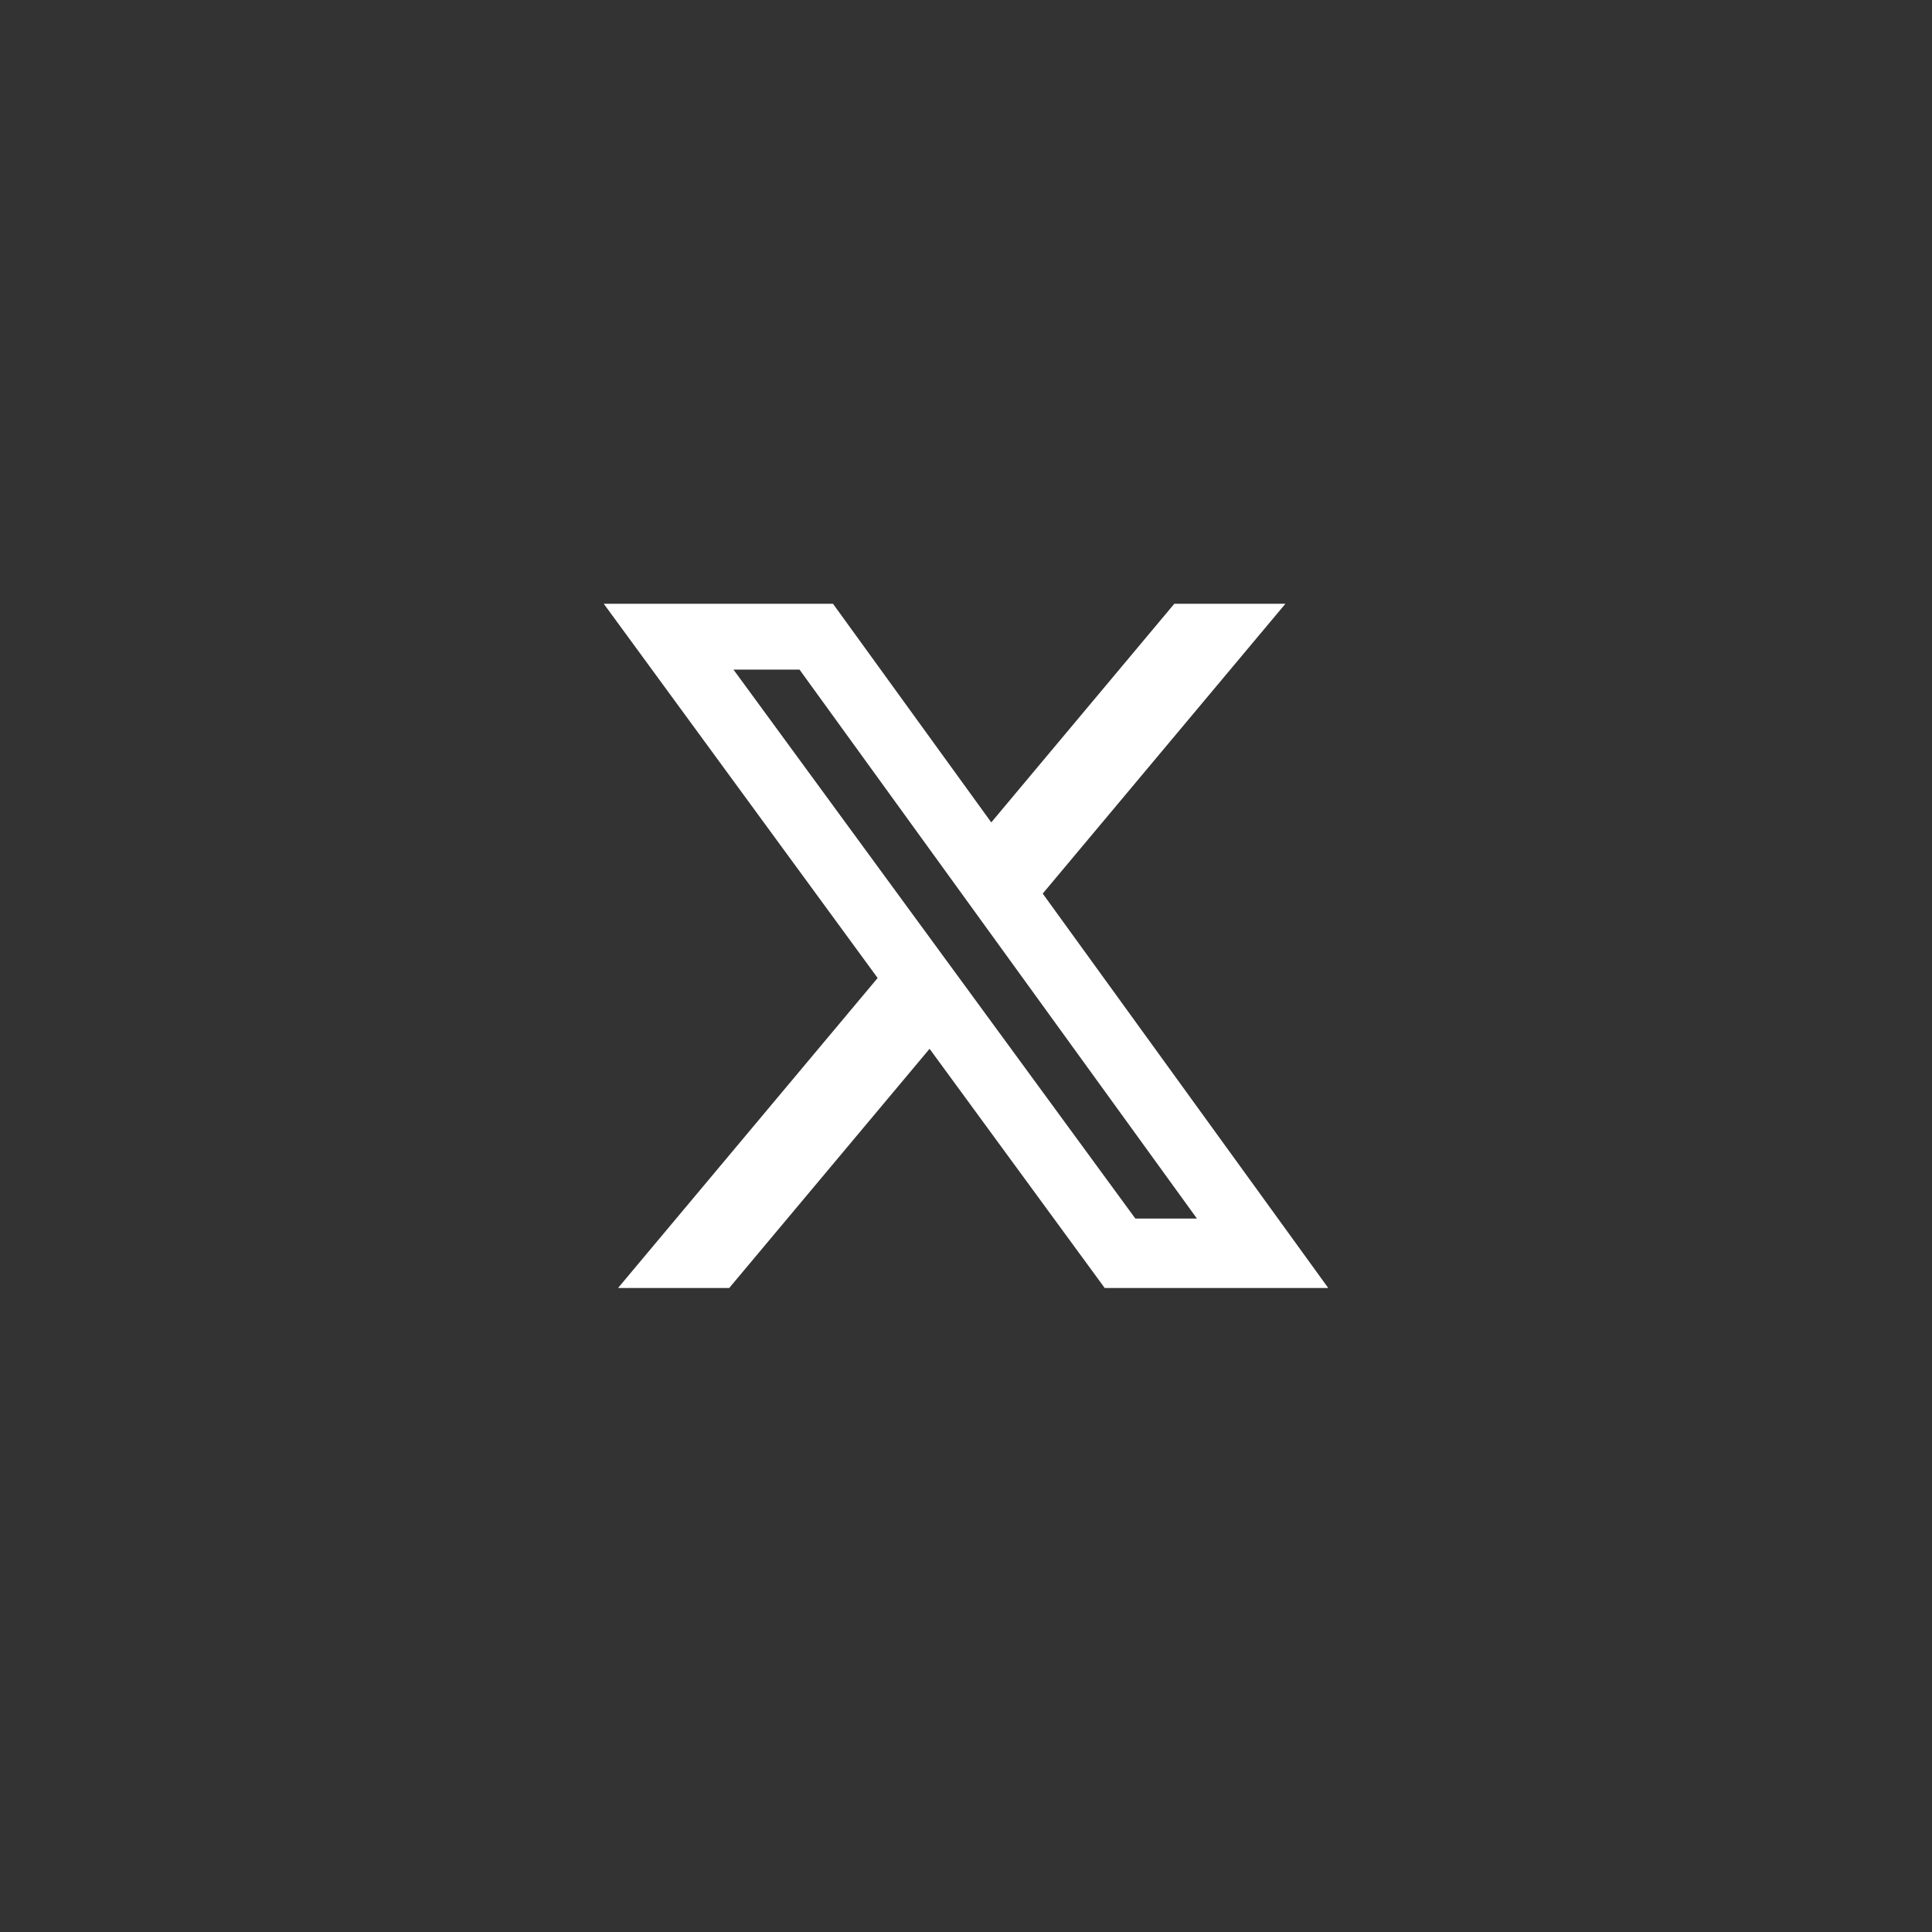<svg xmlns="http://www.w3.org/2000/svg" width="48" height="48" viewBox="0 0 48 48" fill="none">
<rect x="0" y="0" width="48" height="48" fill="#333333" stroke="none"/>
<path d="M29.176 15H31.936L25.906 22.201L33 32H27.446L23.095 26.057L18.117 32H15.355L21.805 24.298L15 15H20.695L24.628 20.432L29.176 15ZM28.207 30.274H29.737L19.864 16.636H18.223L28.207 30.274Z" fill="white"/>
</svg>
